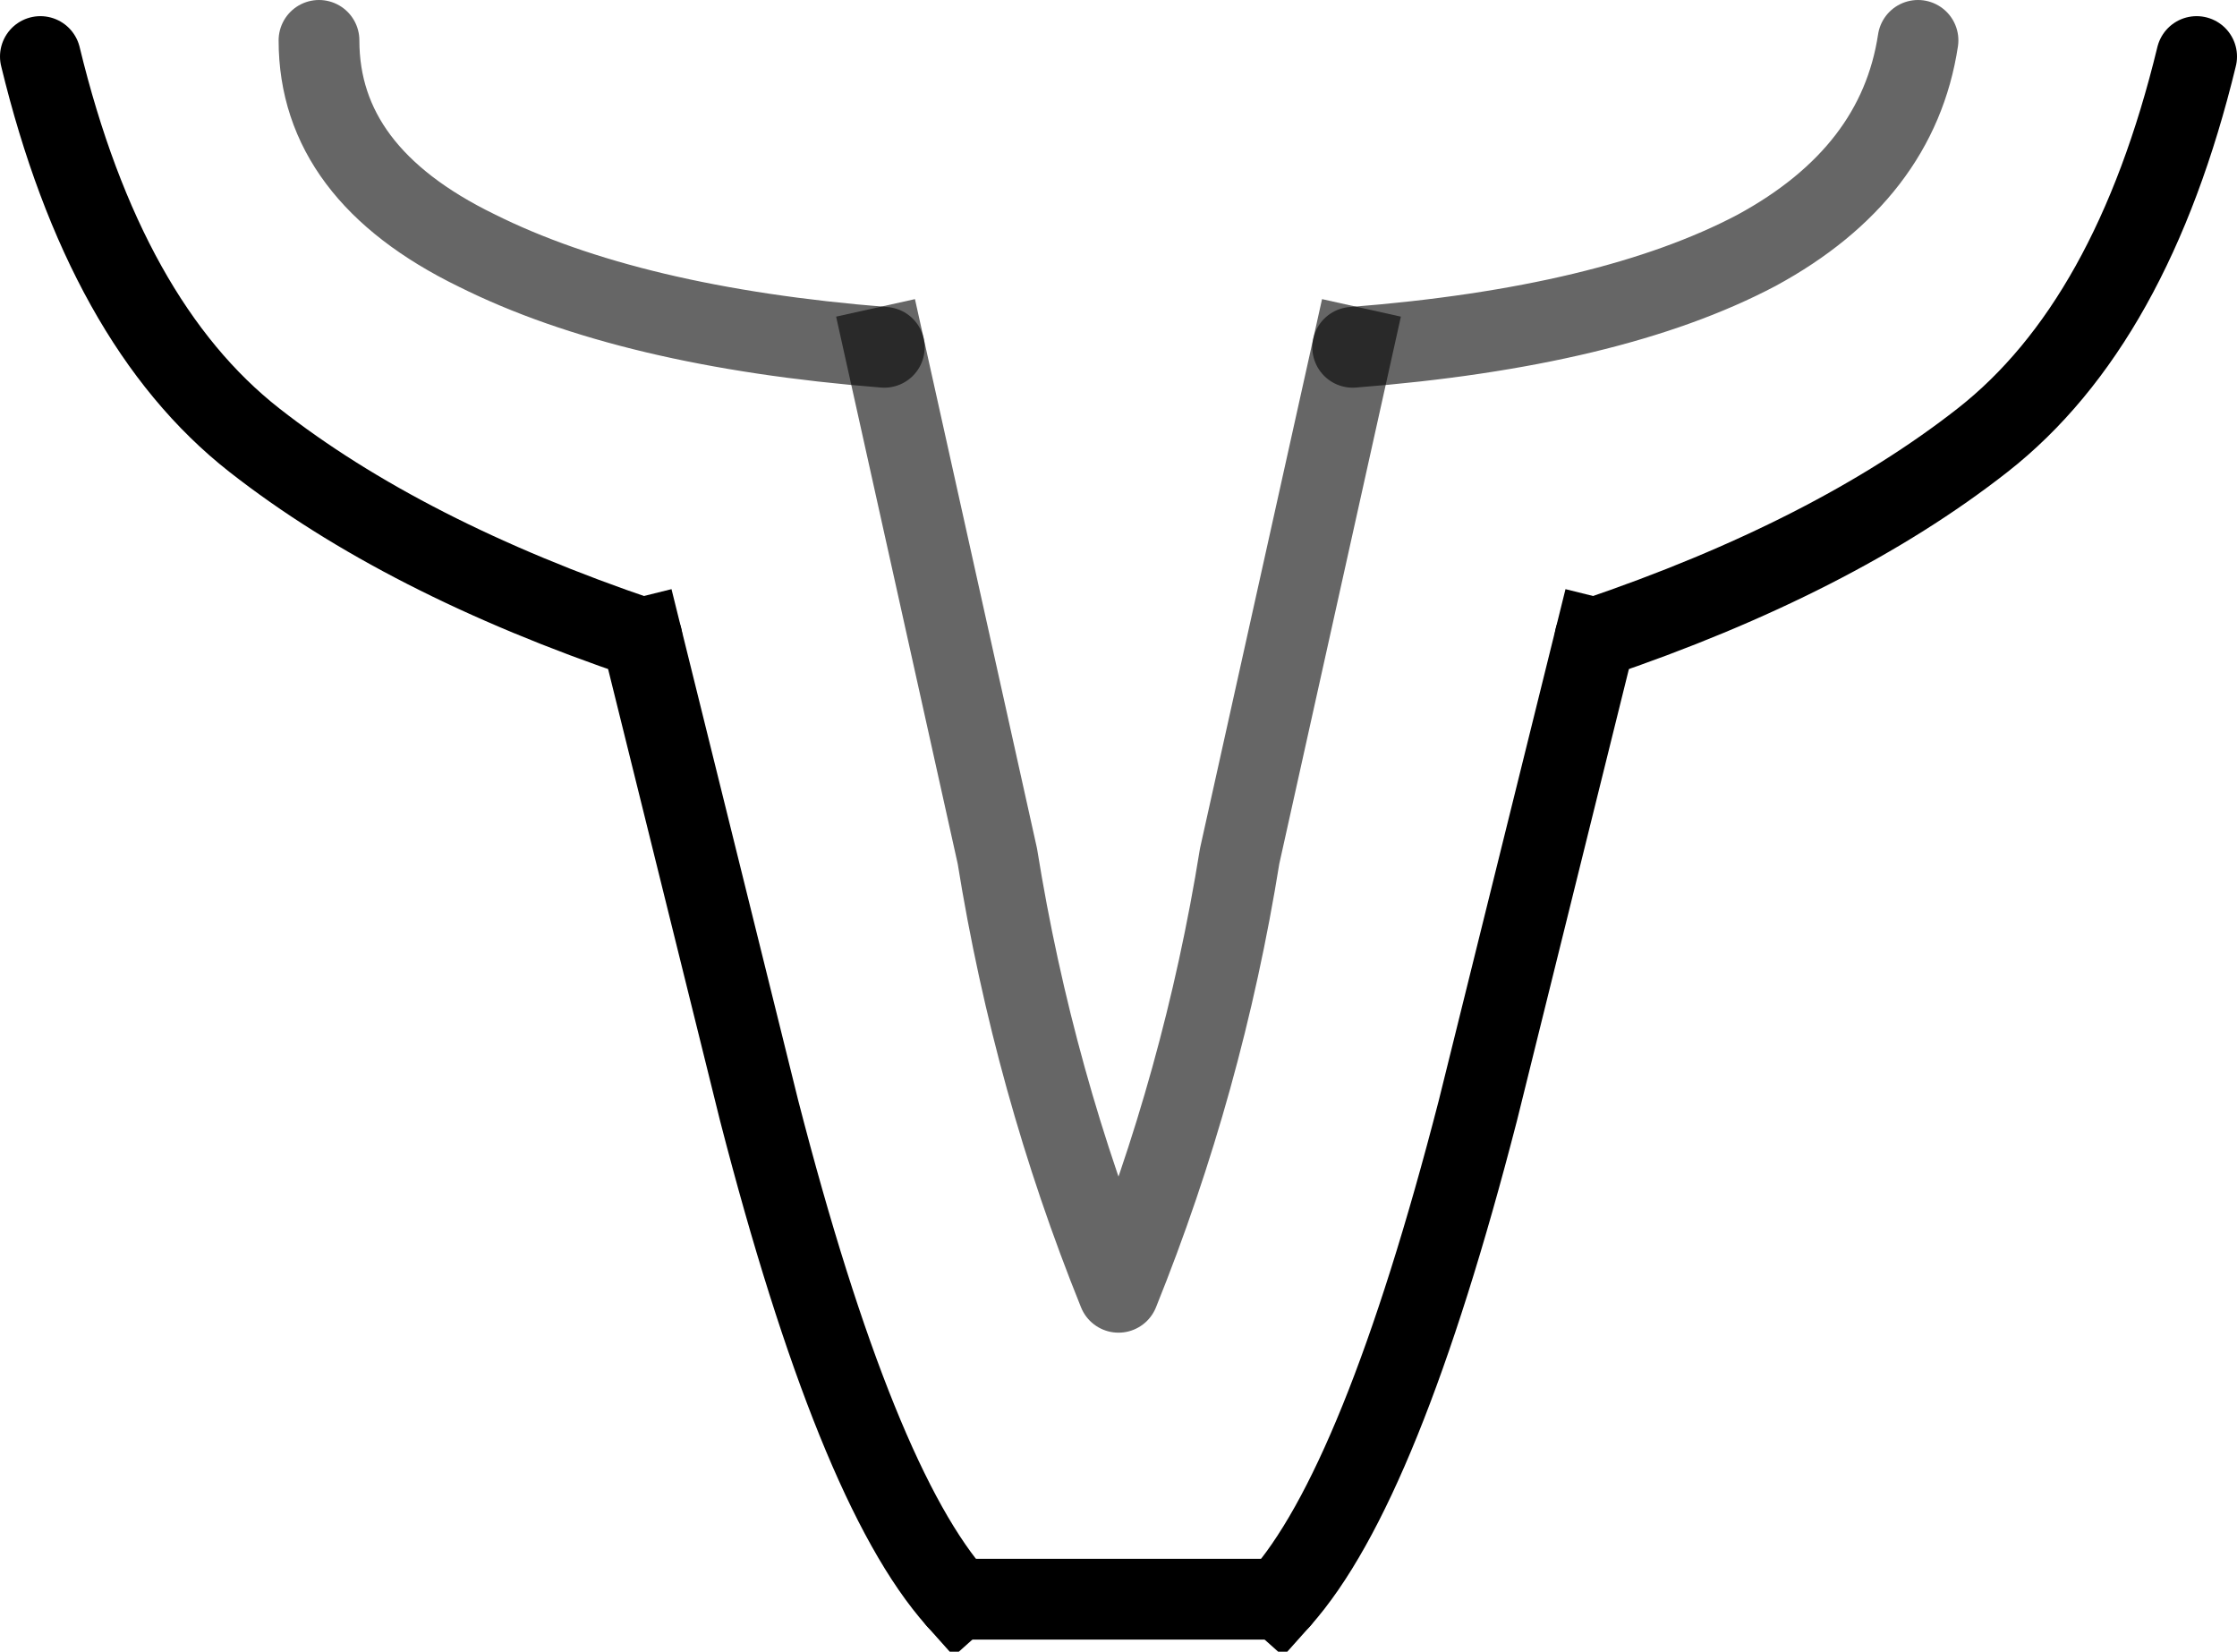 <?xml version="1.0" encoding="UTF-8" standalone="no"?>
<svg xmlns:xlink="http://www.w3.org/1999/xlink" height="20.45px" width="27.7px" xmlns="http://www.w3.org/2000/svg">
  <g transform="matrix(1.0, 0.0, 0.0, 1.0, 14.1, -0.15)">
    <path d="M2.65 4.45 Q5.85 4.2 7.65 3.25 9.4 2.3 9.65 0.65 L13.1 0.85 Q12.3 4.15 10.45 5.6 8.6 7.05 5.65 8.05 L4.2 13.9 Q3.0 18.55 1.75 19.95 L-2.25 19.95 Q-3.5 18.55 -4.7 13.9 L-6.15 8.05 Q-9.1 7.05 -10.95 5.6 -12.8 4.15 -13.6 0.85 L-10.15 0.65 Q-10.15 2.3 -8.2 3.25 -6.3 4.2 -3.15 4.45 L-1.75 10.75 Q-1.3 13.55 -0.25 16.15 0.8 13.55 1.25 10.75 L2.65 4.45" fill="#ffffff" fill-opacity="0.0" fill-rule="evenodd" stroke="none"/>
    <path d="M5.65 8.05 L4.2 13.9 Q3.0 18.55 1.75 19.95 M-2.25 19.95 Q-3.5 18.55 -4.7 13.9 L-6.15 8.05" fill="none" stroke="#000000" stroke-linecap="square" stroke-linejoin="round" stroke-width="1.0"/>
    <path d="M13.1 0.85 Q12.3 4.15 10.45 5.6 8.6 7.05 5.65 8.05 M1.75 19.95 L-2.25 19.95 M-6.15 8.05 Q-9.1 7.05 -10.95 5.6 -12.8 4.15 -13.6 0.85" fill="none" stroke="#000000" stroke-linecap="round" stroke-linejoin="miter-clip" stroke-miterlimit="4.0" stroke-width="1.0"/>
    <path d="M2.65 4.45 Q5.85 4.2 7.65 3.25 9.4 2.3 9.65 0.65 M-10.15 0.65 Q-10.15 2.3 -8.2 3.25 -6.3 4.2 -3.15 4.45" fill="none" stroke="#000000" stroke-linecap="round" stroke-linejoin="miter-clip" stroke-miterlimit="4.0" stroke-opacity="0.6" stroke-width="1.0"/>
    <path d="M-3.15 4.45 L-1.75 10.75 Q-1.3 13.55 -0.25 16.15 0.8 13.55 1.25 10.75 L2.65 4.45" fill="none" stroke="#000000" stroke-linecap="square" stroke-linejoin="round" stroke-opacity="0.6" stroke-width="1.0"/>
  </g>
</svg>
